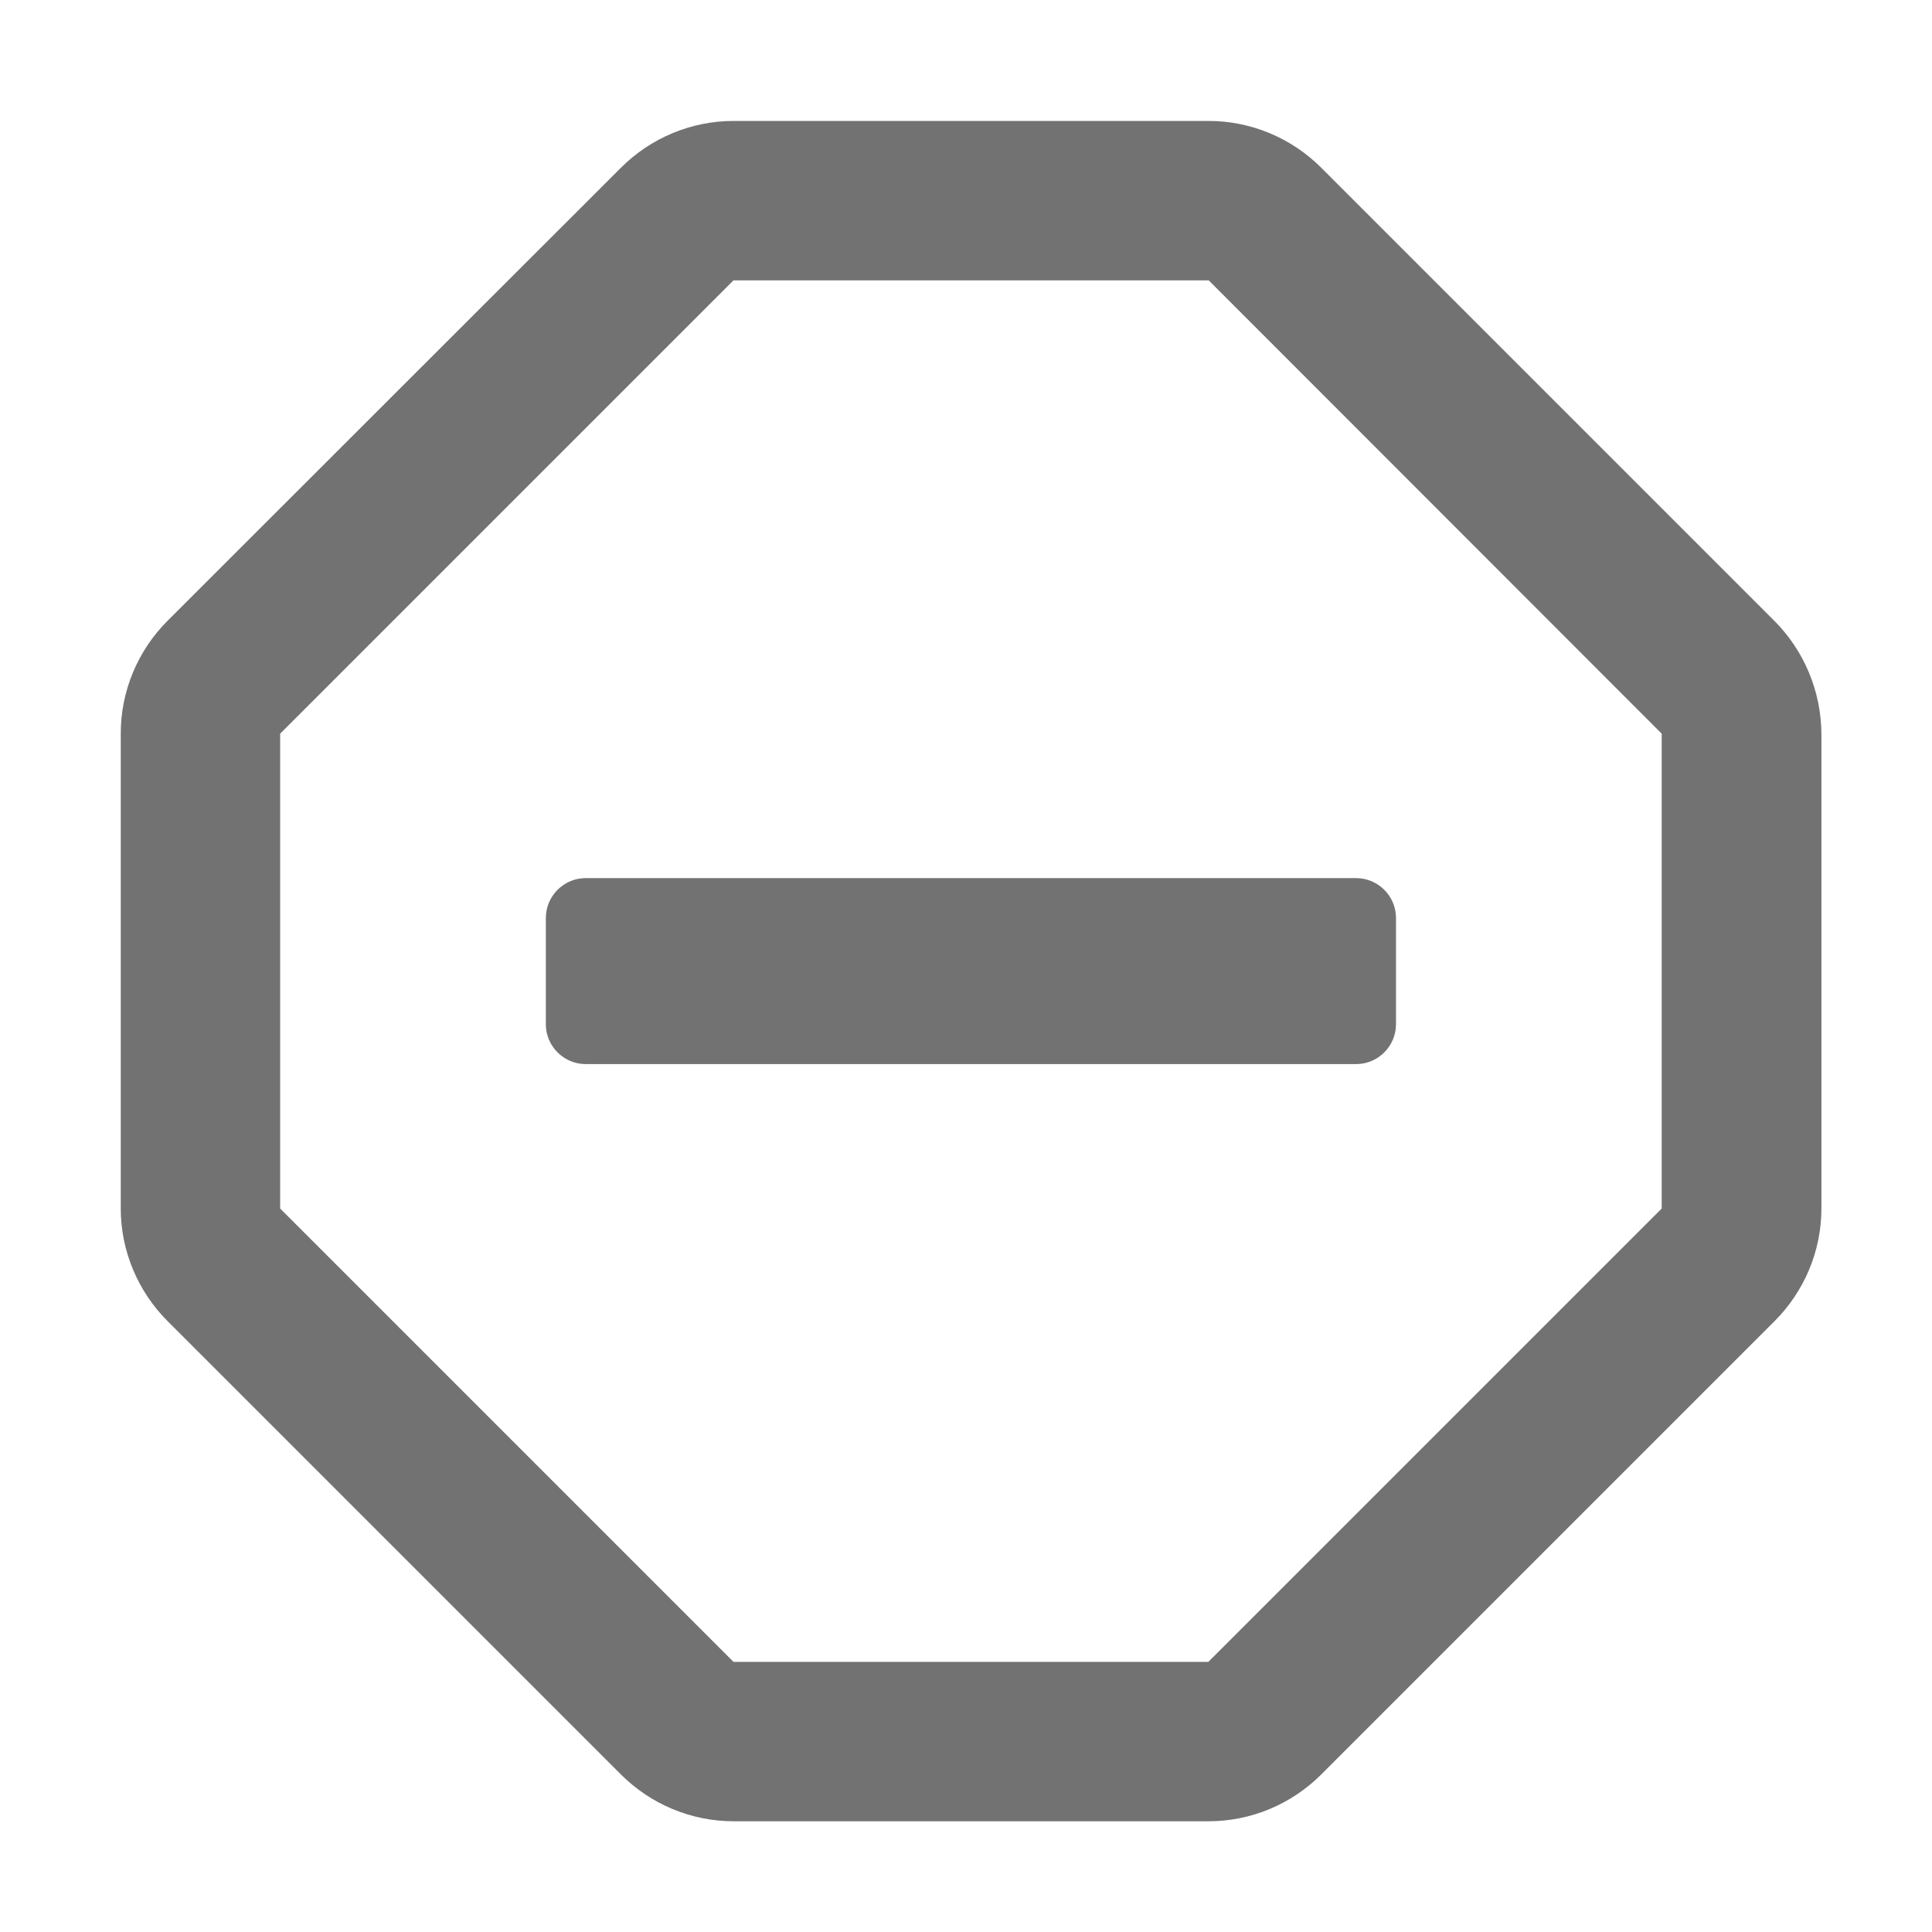 ﻿<?xml version='1.0' encoding='UTF-8'?>
<svg viewBox="-2 -2.003 31.997 32" xmlns="http://www.w3.org/2000/svg">
  <g transform="matrix(0.055, 0, 0, 0.055, 0, 0)">
    <path d="M497.9, 150.5L361.5, 14.1C352.5, 5.1 340.3, 0 327.6, 0L184.5, 0C171.8, 0 159.6, 5.1 150.6, 14.1L14.1, 150.5C5.1, 159.5 0, 171.7 0, 184.4L0, 327.5C0, 340.2 5.1, 352.4 14.1, 361.4L150.6, 497.9C159.6, 506.9 171.8, 512 184.5, 512L327.6, 512C340.3, 512 352.5, 506.9 361.5, 497.9L498, 361.4C507, 352.4 512.1, 340.2 512.1, 327.5L512.1, 184.5C512, 171.7 506.9, 159.5 497.9, 150.5zM464, 327.5L327.5, 464L184.5, 464L48, 327.5L48, 184.5L184.5, 48L327.6, 48L464, 184.5L464, 327.5zM140, 284C133.4, 284 128, 278.6 128, 272L128, 240C128, 233.4 133.4, 228 140, 228L372, 228C378.6, 228 384, 233.4 384, 240L384, 272C384, 278.6 378.6, 284 372, 284L140, 284z" fill="#727272" fill-opacity="1" class="Black" />
  </g>
</svg>